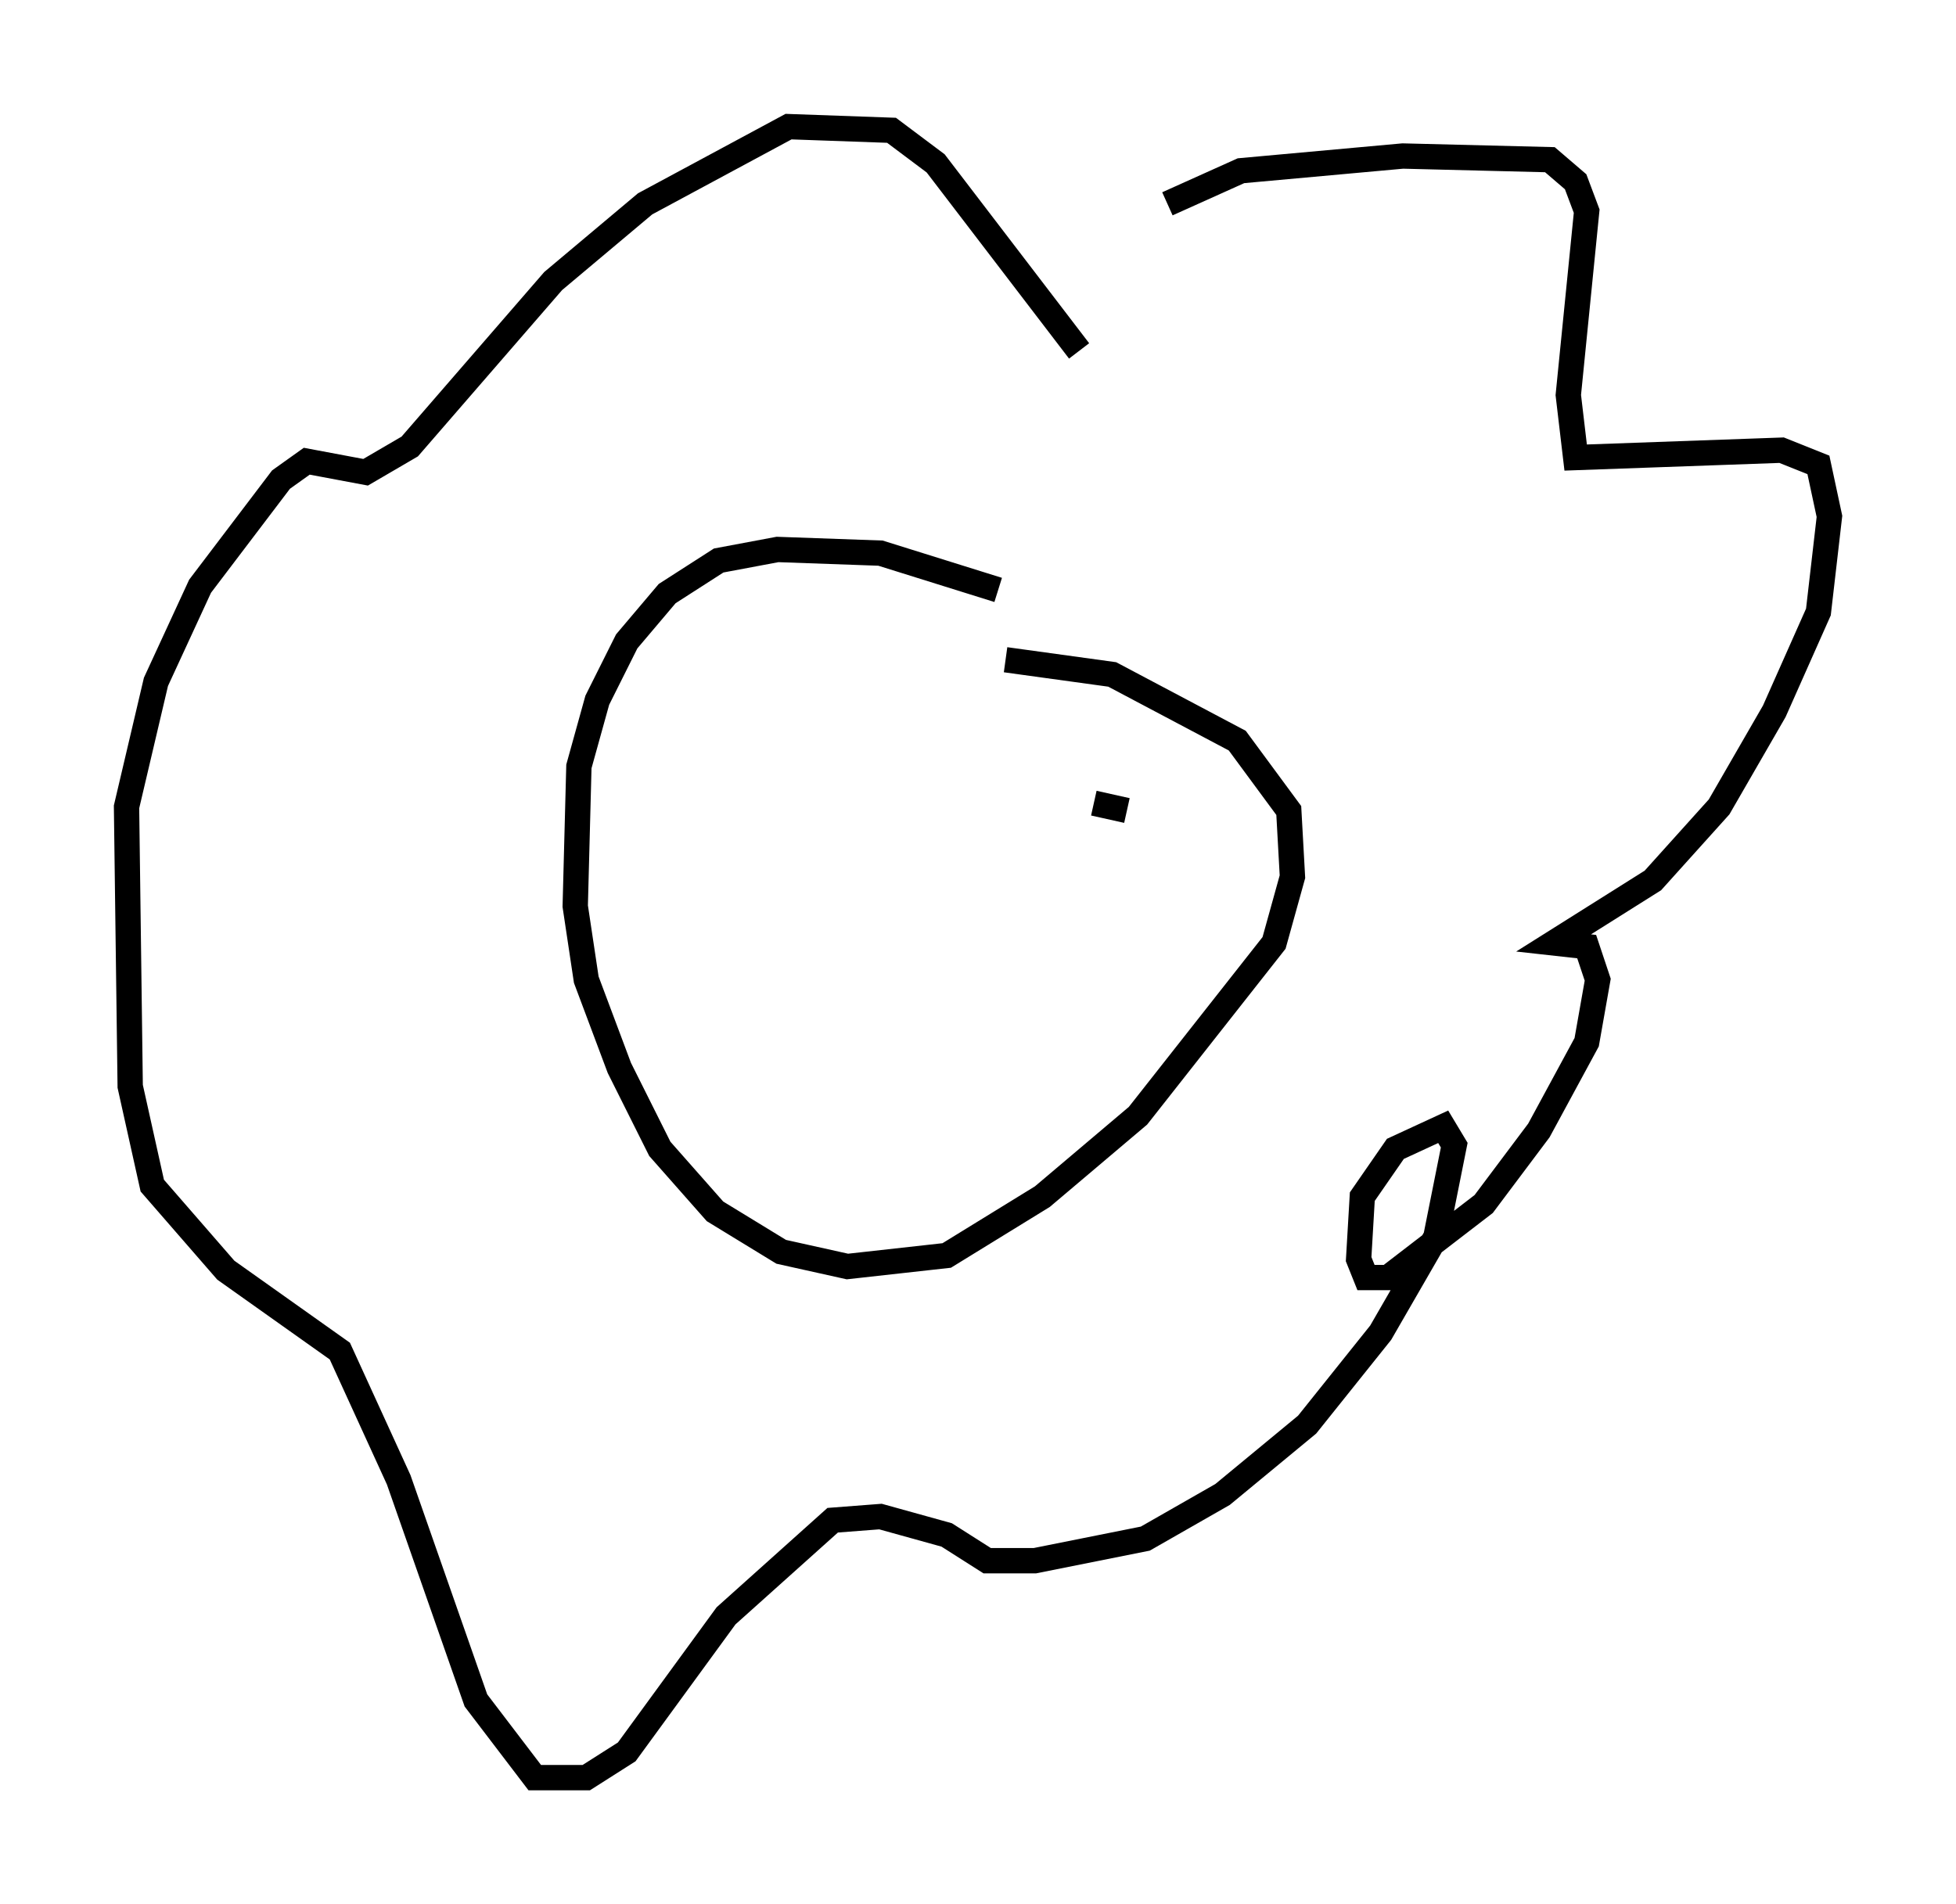 <?xml version="1.0" encoding="utf-8" ?>
<svg baseProfile="full" height="75.218" version="1.1" width="77.251" xmlns="http://www.w3.org/2000/svg" xmlns:ev="http://www.w3.org/2001/xml-events" xmlns:xlink="http://www.w3.org/1999/xlink"><defs /><rect fill="white" height="75.218" width="77.251" x="0" y="0" /><path d="M45.525, 8.777 m0.581, -0.726 l2.905, -1.307 6.391, -0.581 l5.81, 0.145 1.017, 0.872 l0.436, 1.162 -0.726, 7.263 l0.291, 2.469 8.134, -0.291 l1.453, 0.581 0.436, 2.034 l-0.436, 3.777 -1.743, 3.922 l-2.179, 3.777 -2.615, 2.905 l-3.922, 2.469 1.307, 0.145 l0.436, 1.307 -0.436, 2.469 l-1.888, 3.486 -2.179, 2.905 l-3.777, 2.905 -0.872, 0.0 l-0.291, -0.726 0.145, -2.469 l1.307, -1.888 1.888, -0.872 l0.436, 0.726 -0.726, 3.631 l-2.179, 3.777 -2.905, 3.631 l-3.341, 2.76 -3.05, 1.743 l-4.358, 0.872 -1.888, 0.0 l-1.598, -1.017 -2.615, -0.726 l-1.888, 0.145 -4.212, 3.777 l-3.922, 5.374 -1.598, 1.017 l-2.034, 0.0 -2.324, -3.05 l-3.05, -8.715 -2.324, -5.084 l-4.503, -3.196 -2.905, -3.341 l-0.872, -3.922 -0.145, -11.039 l1.162, -4.939 1.743, -3.777 l3.196, -4.212 1.017, -0.726 l2.324, 0.436 1.743, -1.017 l5.665, -6.536 3.631, -3.05 l5.665, -3.05 4.067, 0.145 l1.743, 1.307 5.665, 7.408 m-3.196, 9.441 l-4.648, -1.453 -4.067, -0.145 l-2.324, 0.436 -2.034, 1.307 l-1.598, 1.888 -1.162, 2.324 l-0.726, 2.615 -0.145, 5.52 l0.436, 2.905 1.307, 3.486 l1.598, 3.196 2.179, 2.469 l2.615, 1.598 2.615, 0.581 l3.922, -0.436 3.777, -2.324 l3.777, -3.196 5.374, -6.827 l0.726, -2.615 -0.145, -2.615 l-2.034, -2.76 -4.939, -2.615 l-4.212, -0.581 m3.486, 5.665 l1.307, 0.291 m-15.106, -2.615 l0.0, 0.0 m-1.743, 0.581 " fill="none" stroke="black" stroke-width="1" /></svg>